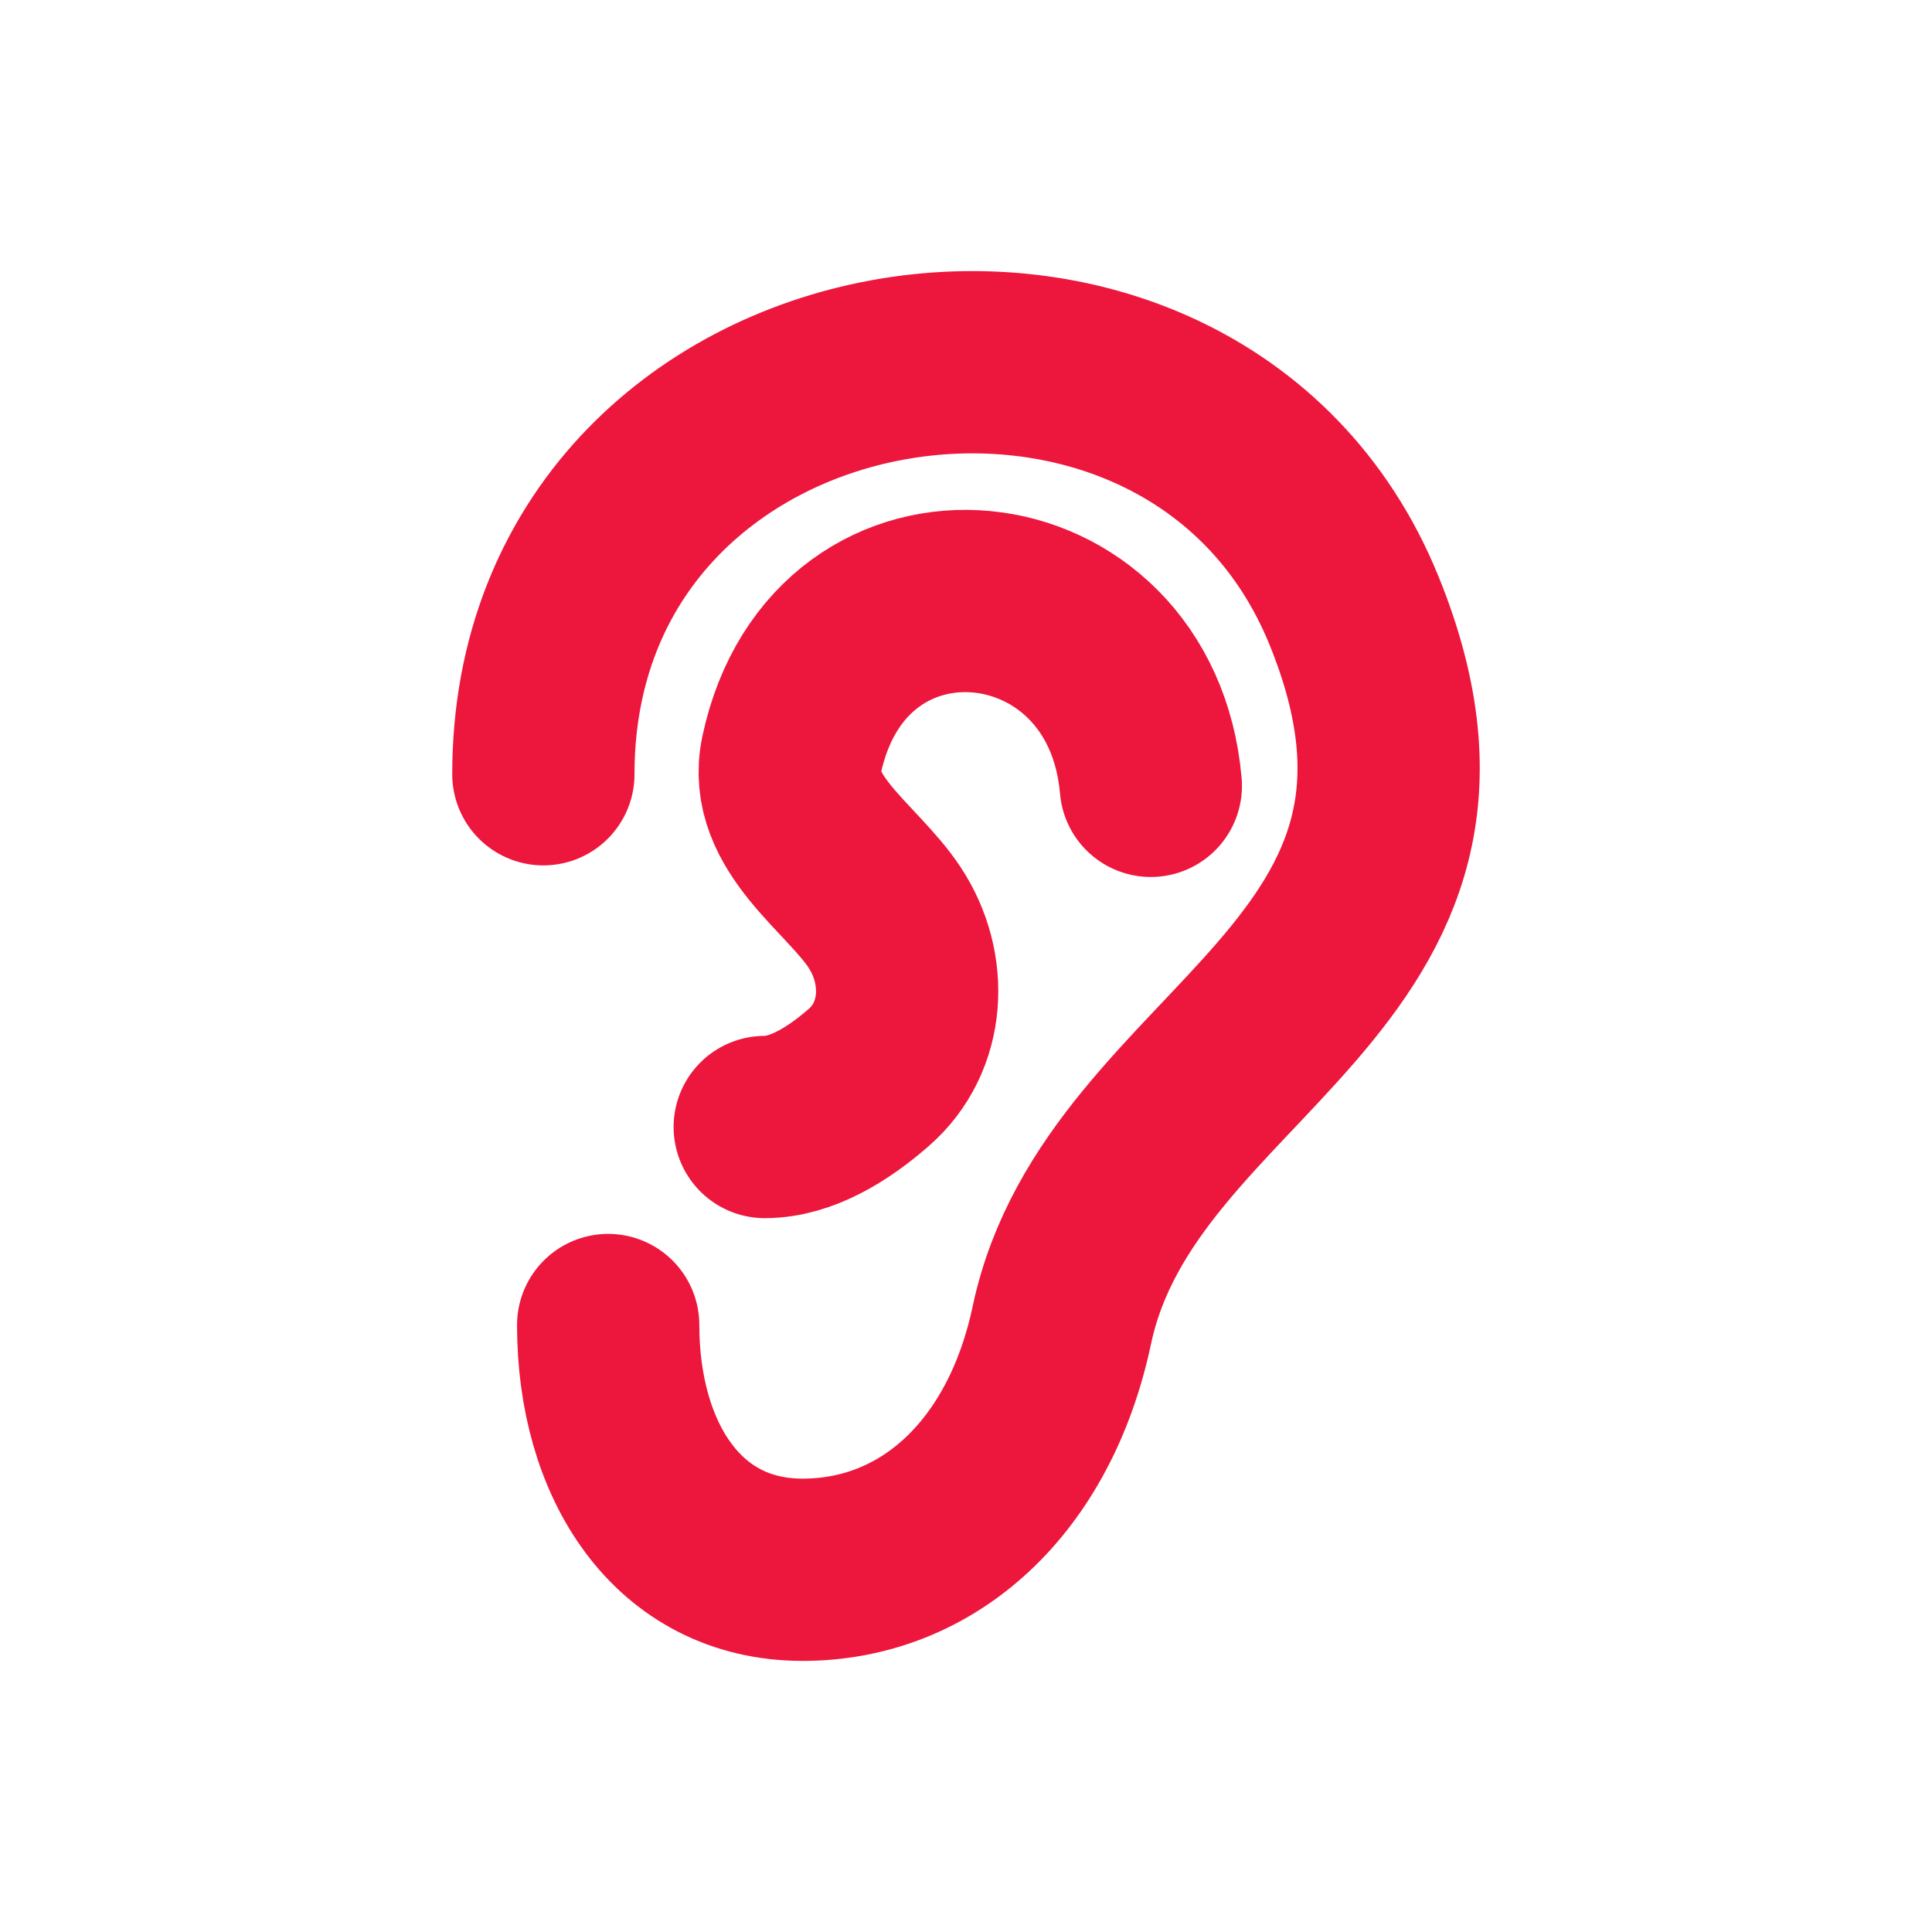 <svg width="53" height="53" viewBox="0 0 53 53" fill="none" xmlns="http://www.w3.org/2000/svg">
<path d="M16.684 36.349C16.684 40.059 18.583 43.063 22.017 43.063C25.451 43.063 28.242 40.545 29.13 36.349C30.749 28.728 41.267 26.869 37.142 16.744C32.681 5.79 14.906 8.61 14.906 21.24" stroke="#ED163C" stroke-width="5" stroke-linecap="round" stroke-linejoin="round"/>
<path d="M20.979 30.917C21.995 30.917 23.013 30.276 23.839 29.552C25.102 28.448 25.193 26.569 24.267 25.168C23.369 23.802 21.317 22.578 21.715 20.712C23.029 14.544 31.038 15.39 31.57 21.558" stroke="#ED163C" stroke-width="5" stroke-linecap="round" stroke-linejoin="round"/>
</svg>
